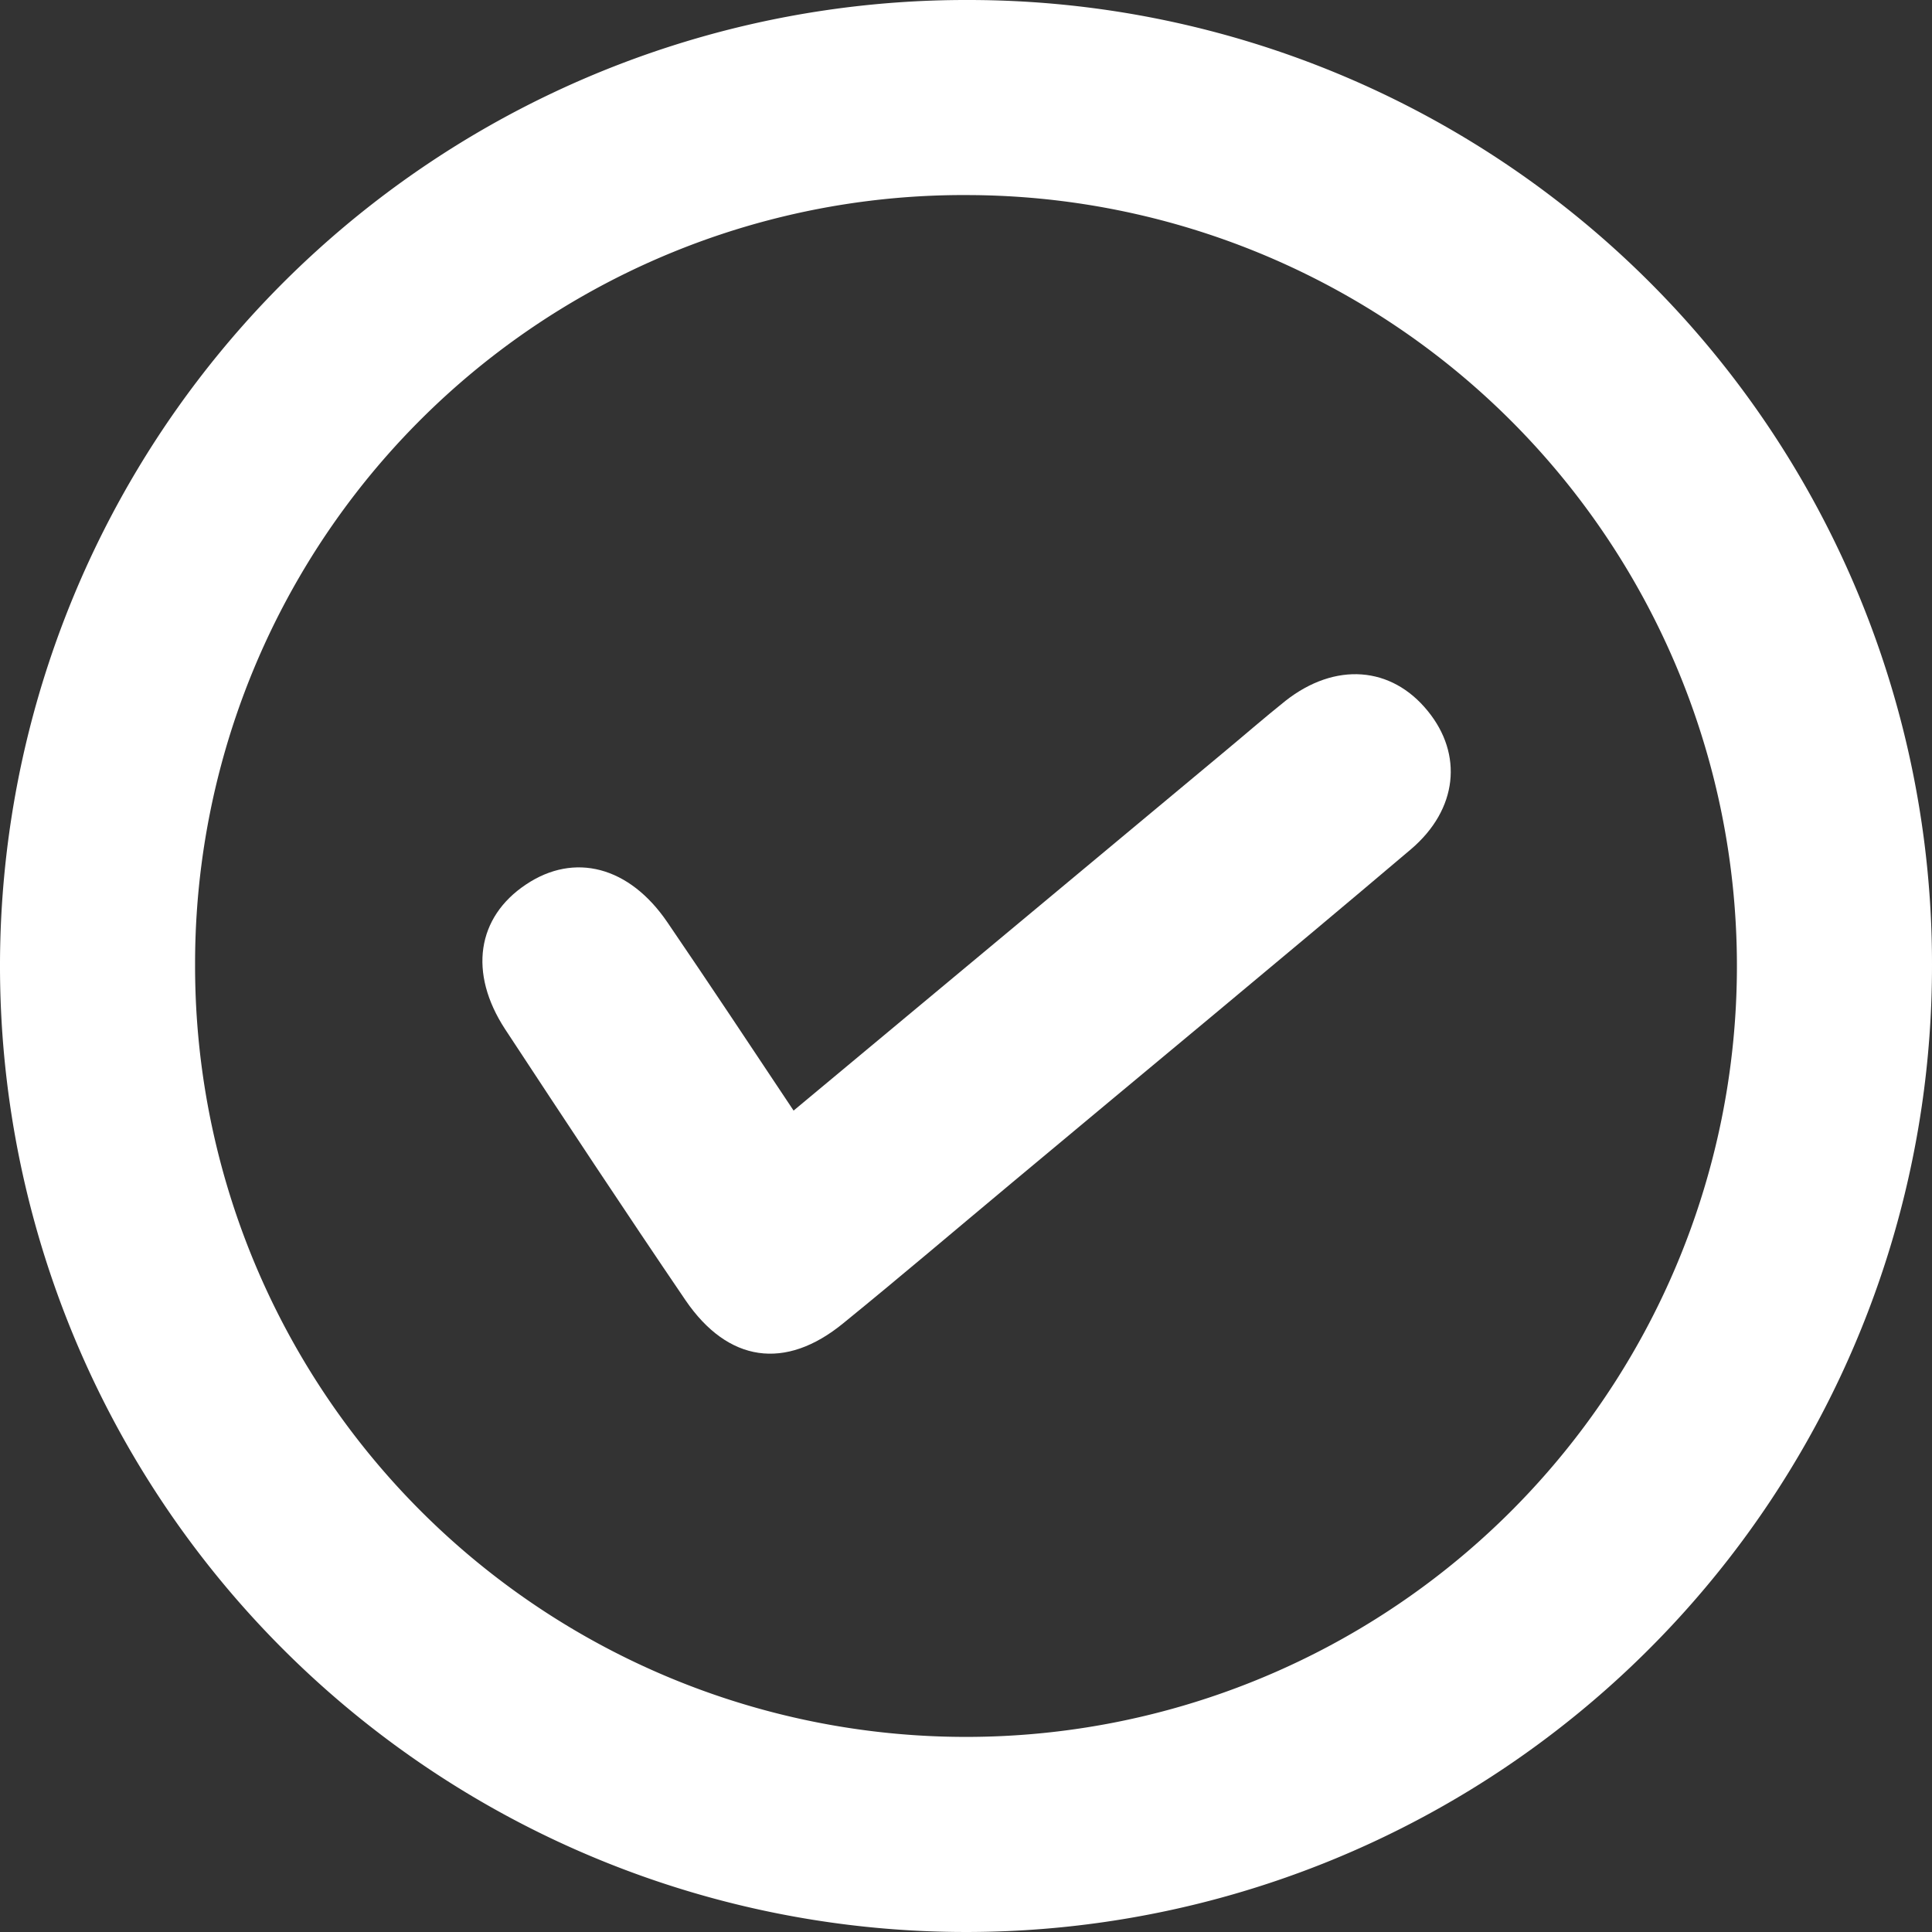 <svg id="Group_610" data-name="Group 610" xmlns="http://www.w3.org/2000/svg" viewBox="0 0 85.478 85.478">
  <rect x="0" y="0" width="85.478" height="85.478" fill="#333333" stroke="none"/>
  <defs>
    <style>
      .cls-1 {
        fill: #fff;
      }
    </style>
  </defs>
  <path id="Path_994" data-name="Path 994" class="cls-1" d="M85.478,42.687A42.739,42.739,0,1,1,42.8,0,42.638,42.638,0,0,1,85.478,42.687ZM8.631,42.673A34.108,34.108,0,1,0,42.907,8.631,34,34,0,0,0,8.631,42.673Z" transform="translate(0 0)"/>
  <path id="Path_995" data-name="Path 995" class="cls-1" d="M159.419,222.86c6.4-5.334,12.676-10.551,18.948-15.783.938-.777,1.861-1.583,2.814-2.345,2.2-1.729,4.689-1.539,6.3.454,1.553,1.905,1.334,4.338-.747,6.111-5.862,4.968-11.782,9.848-17.673,14.772-2.477,2.066-4.938,4.162-7.444,6.2-2.565,2.1-5.1,1.729-6.975-1.011-2.7-3.971-5.349-7.987-7.987-12-1.627-2.491-1.246-4.953.923-6.4,2.14-1.436,4.572-.806,6.257,1.671C155.7,217.262,157.514,220,159.419,222.86Z" transform="translate(-124.308 -173.724)"/>
</svg>
